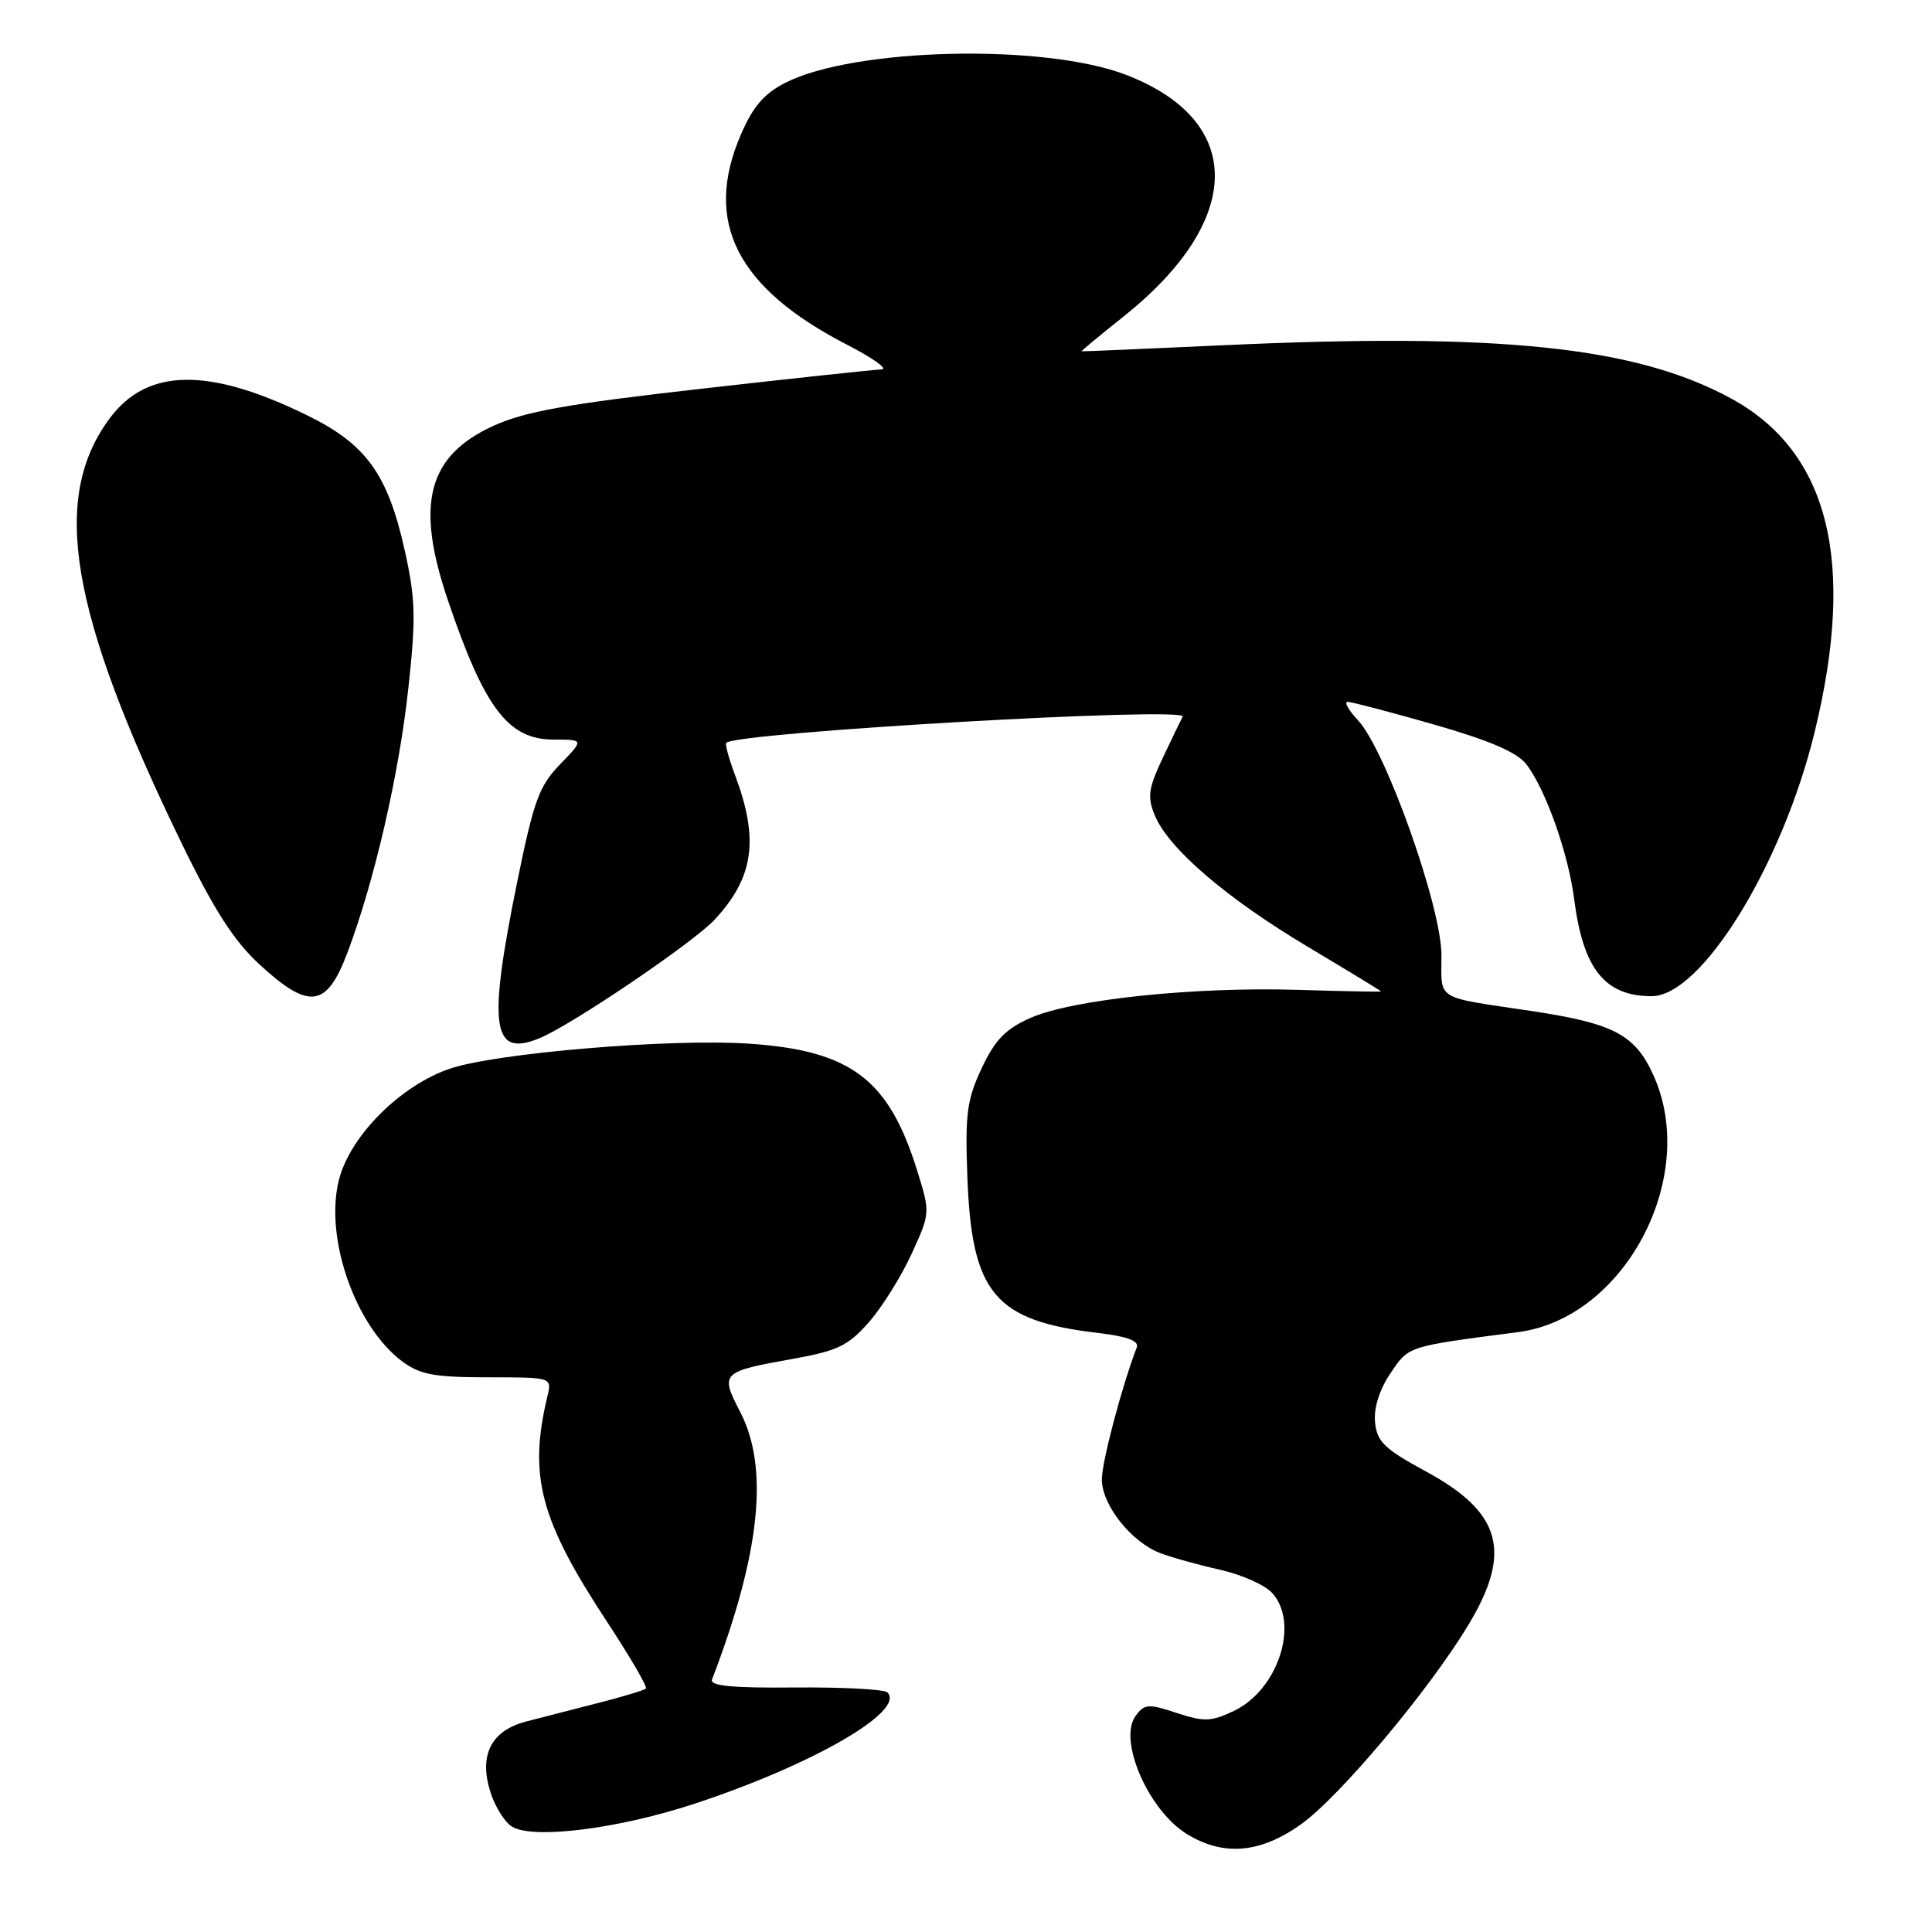 <?xml version="1.0" encoding="UTF-8" standalone="no"?>
<!DOCTYPE svg PUBLIC "-//W3C//DTD SVG 1.1//EN" "http://www.w3.org/Graphics/SVG/1.1/DTD/svg11.dtd" >
<svg xmlns="http://www.w3.org/2000/svg" xmlns:xlink="http://www.w3.org/1999/xlink" version="1.1" viewBox="0 0 256 256">
 <g >
 <path fill="currentColor"
d=" M 172.36 241.75 C 177.47 238.12 189.35 223.98 194.58 215.29 C 200.40 205.63 198.96 200.41 188.97 194.99 C 183.44 191.99 182.46 191.05 182.20 188.46 C 182.02 186.55 182.77 184.16 184.24 181.97 C 186.69 178.33 186.40 178.43 201.17 176.51 C 215.23 174.68 225.11 156.08 219.16 142.64 C 216.71 137.10 213.91 135.61 202.84 133.95 C 189.99 132.03 191.00 132.66 191.00 126.56 C 191.00 120.16 183.60 99.33 179.93 95.43 C 178.68 94.09 178.07 93.00 178.58 93.00 C 179.09 93.00 184.23 94.35 190.00 96.00 C 197.34 98.10 201.01 99.68 202.23 101.25 C 204.79 104.55 207.81 113.06 208.59 119.17 C 209.77 128.39 212.65 132.00 218.85 132.00 C 225.46 132.00 236.20 114.56 240.48 96.88 C 245.95 74.31 242.30 59.83 229.36 52.79 C 216.74 45.93 198.77 44.05 162.00 45.75 C 151.82 46.22 143.42 46.58 143.33 46.55 C 143.23 46.51 145.71 44.46 148.83 41.98 C 164.88 29.20 165.03 16.00 149.19 9.91 C 138.32 5.74 113.16 6.33 104.06 10.97 C 101.23 12.41 99.76 14.13 98.15 17.88 C 93.18 29.42 97.63 38.16 112.28 45.70 C 115.70 47.46 117.73 48.92 116.80 48.95 C 115.86 48.98 105.08 50.13 92.85 51.52 C 75.17 53.52 69.53 54.53 65.37 56.43 C 56.64 60.43 55.00 66.77 59.38 79.63 C 64.22 93.89 67.36 98.00 73.37 98.00 C 77.39 98.00 77.39 98.00 74.21 101.28 C 71.43 104.15 70.72 106.10 68.52 116.92 C 64.60 136.16 65.19 140.20 71.55 137.54 C 75.87 135.74 91.92 124.86 94.70 121.85 C 99.91 116.23 100.60 111.22 97.37 102.63 C 96.57 100.49 96.06 98.61 96.23 98.43 C 97.64 97.03 157.51 93.59 156.71 94.96 C 156.54 95.26 155.37 97.68 154.11 100.34 C 152.16 104.48 152.00 105.58 153.02 108.05 C 154.84 112.44 162.47 118.99 173.25 125.43 C 178.61 128.63 183.00 131.30 183.00 131.37 C 183.00 131.44 178.04 131.35 171.97 131.16 C 158.22 130.74 142.07 132.43 136.54 134.88 C 133.24 136.34 131.86 137.76 130.08 141.54 C 128.12 145.72 127.87 147.62 128.18 155.93 C 128.75 171.40 131.78 175.02 145.55 176.63 C 149.37 177.08 150.95 177.68 150.63 178.53 C 148.66 183.66 146.00 193.71 146.00 196.03 C 146.00 199.41 149.90 204.34 153.73 205.79 C 155.25 206.37 158.83 207.37 161.67 208.00 C 164.51 208.64 167.62 210.02 168.57 211.08 C 172.22 215.11 169.36 223.91 163.49 226.71 C 160.48 228.14 159.55 228.17 155.91 226.97 C 152.16 225.73 151.64 225.77 150.47 227.37 C 148.12 230.59 152.18 239.92 157.30 243.04 C 162.13 245.99 166.98 245.57 172.36 241.75 Z  M 91.95 239.03 C 107.60 233.89 120.06 226.71 117.58 224.25 C 117.16 223.84 111.66 223.55 105.36 223.60 C 96.96 223.68 94.02 223.39 94.35 222.53 C 100.73 205.90 101.93 194.54 98.09 187.11 C 95.40 181.91 95.54 181.76 105.04 180.06 C 110.98 179.00 112.39 178.32 115.12 175.21 C 116.87 173.22 119.42 169.14 120.79 166.15 C 123.27 160.73 123.27 160.71 121.53 155.11 C 117.76 142.98 112.75 139.20 99.24 138.29 C 88.82 137.59 65.66 139.53 59.57 141.62 C 53.10 143.84 46.51 150.39 44.96 156.16 C 42.90 163.79 47.02 175.73 53.32 180.41 C 55.67 182.15 57.59 182.50 64.64 182.50 C 73.14 182.50 73.14 182.50 72.54 185.00 C 70.00 195.58 71.53 201.37 80.51 215.01 C 83.52 219.59 85.81 223.52 85.59 223.74 C 85.37 223.96 82.56 224.81 79.35 225.63 C 76.13 226.45 71.79 227.57 69.71 228.11 C 65.01 229.34 63.39 232.64 65.04 237.64 C 65.65 239.48 66.90 241.46 67.83 242.03 C 70.58 243.75 81.83 242.35 91.95 239.03 Z  M 46.03 126.25 C 49.61 116.77 52.87 102.63 54.11 91.17 C 55.13 81.83 55.06 79.37 53.62 72.89 C 51.38 62.84 48.52 58.87 40.76 55.06 C 27.68 48.64 19.53 48.74 14.56 55.40 C 6.67 65.98 9.20 81.08 23.97 111.54 C 28.35 120.55 30.96 124.63 34.38 127.79 C 40.97 133.85 43.27 133.55 46.03 126.25 Z "/>
</g>
</svg>